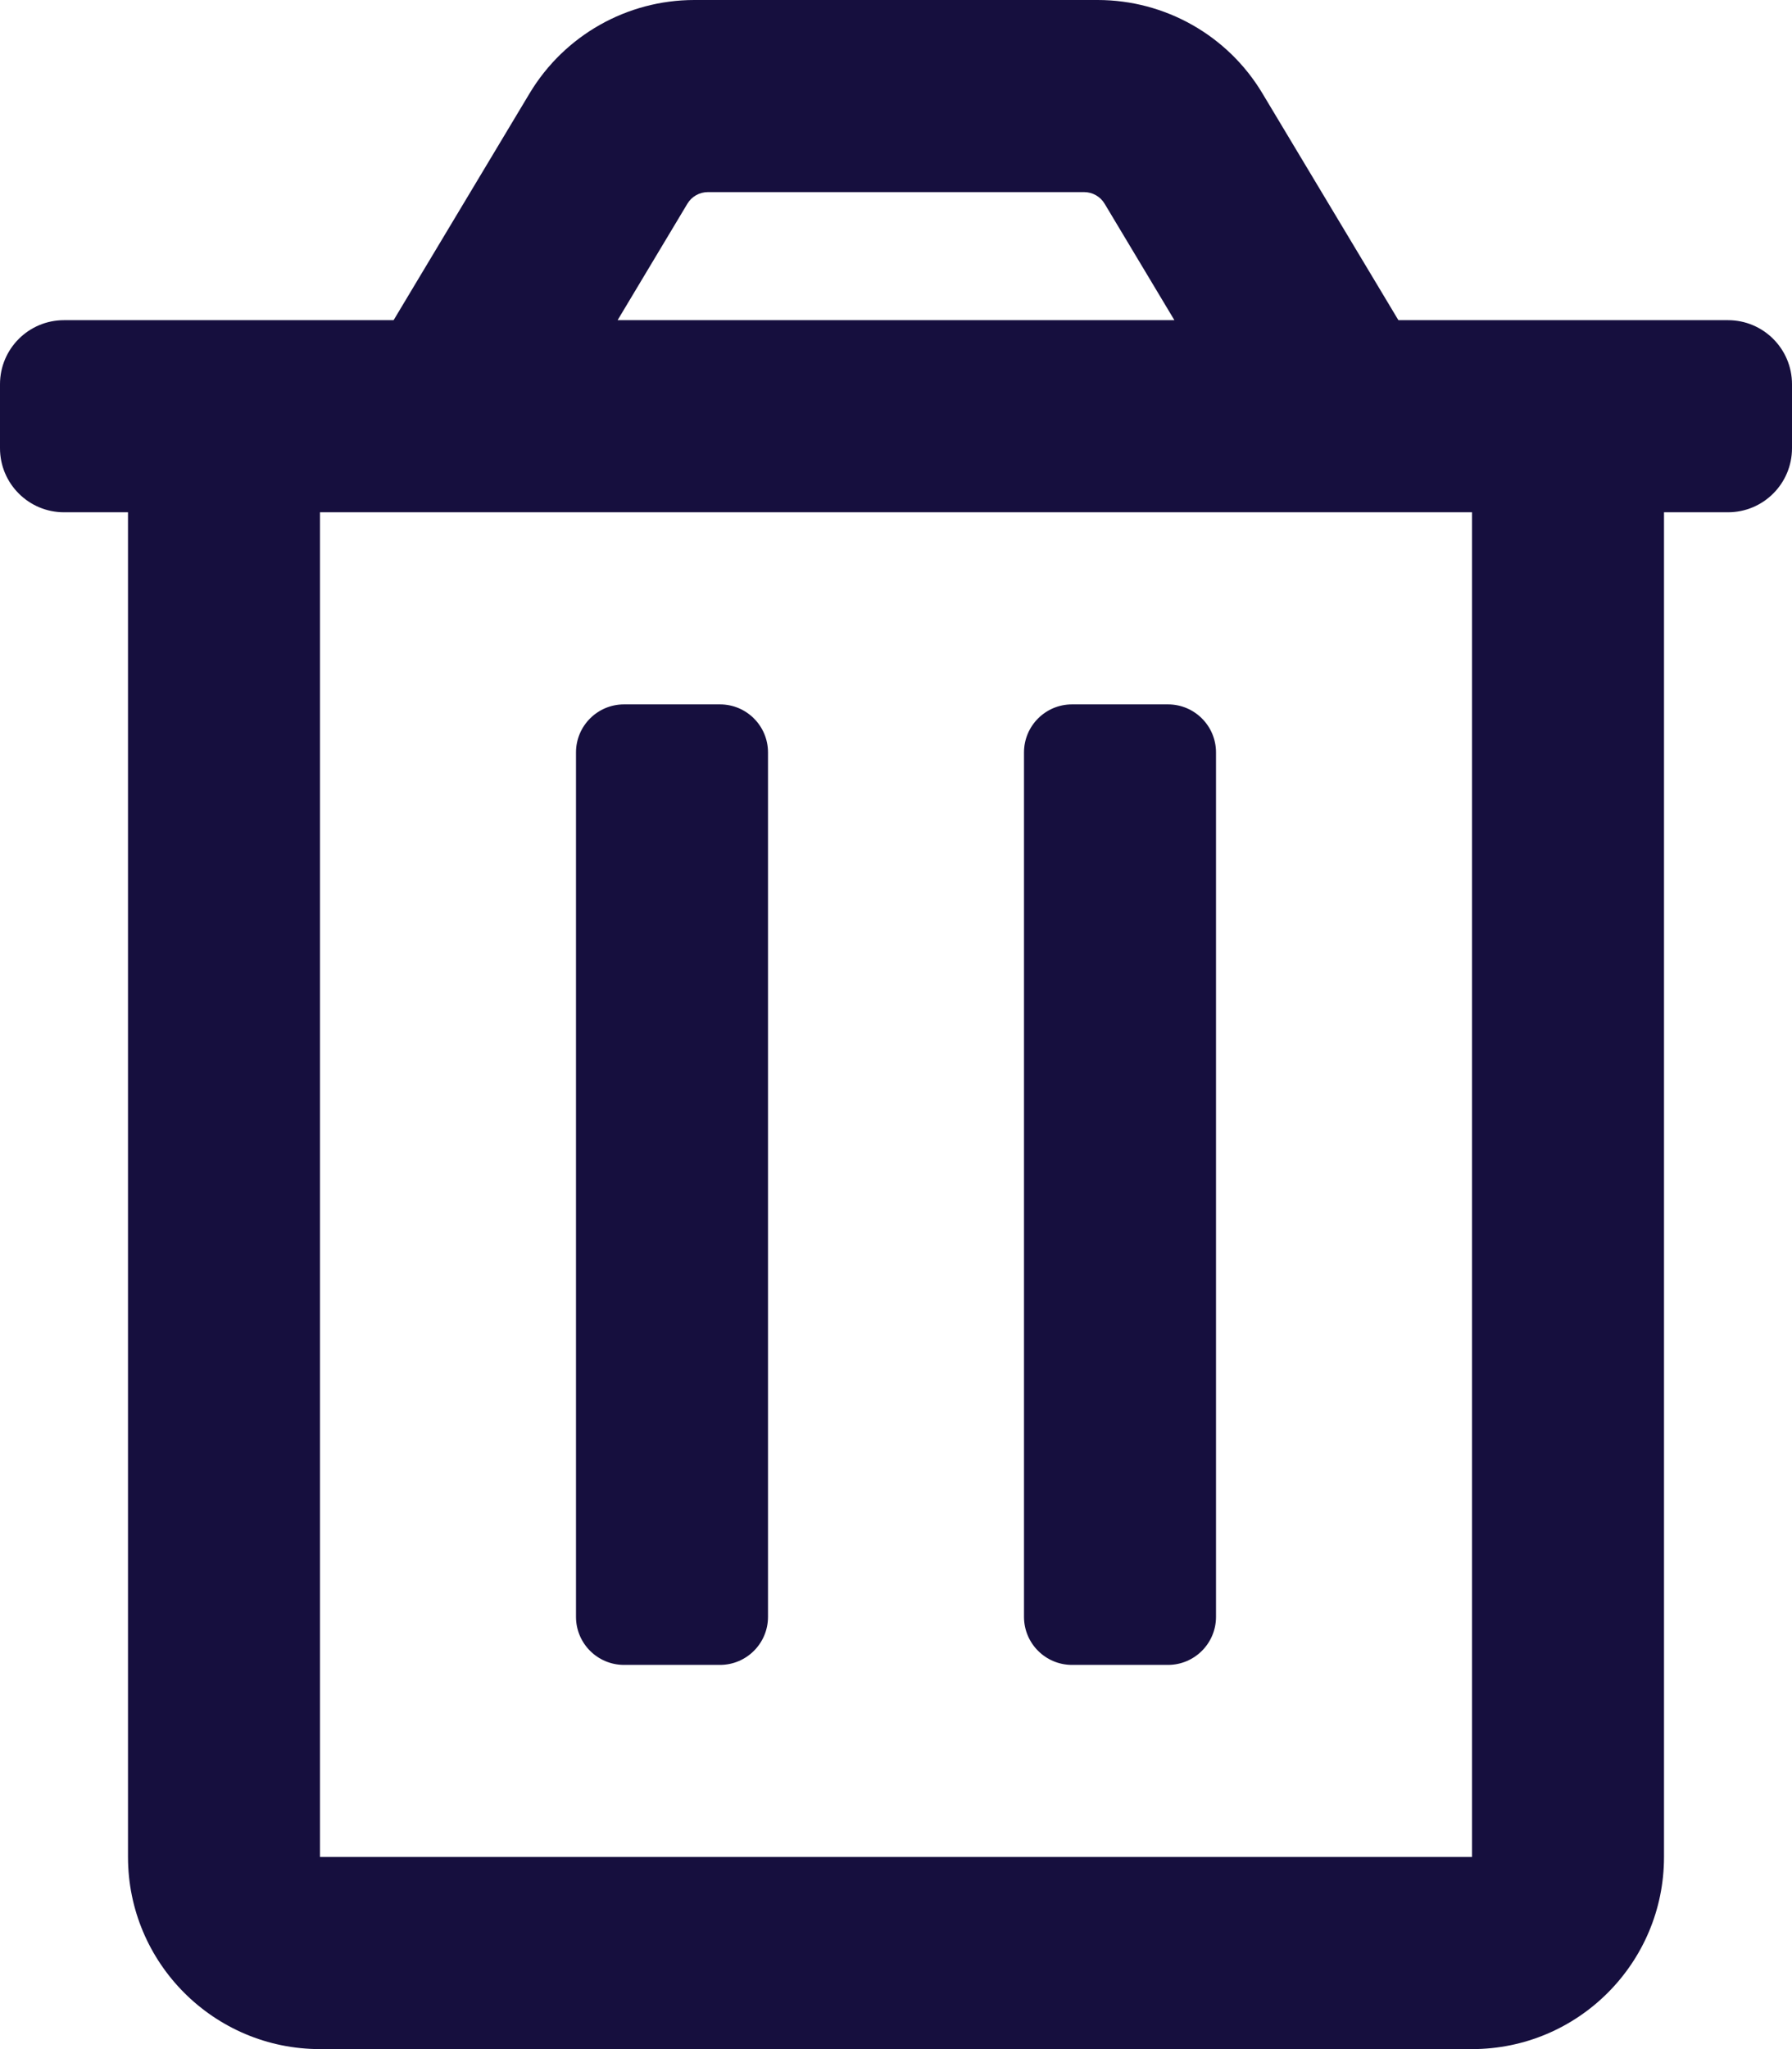 <?xml version="1.0" encoding="UTF-8"?>
<svg width="14px" height="16px" viewBox="0 0 14 16" version="1.1" xmlns="http://www.w3.org/2000/svg" xmlns:xlink="http://www.w3.org/1999/xlink">
    <!-- Generator: Sketch 57.1 (83088) - https://sketch.com -->
    <title>icon/system/16/delete</title>
    <desc>Created with Sketch.</desc>
    <g id="Atoms" stroke="none" stroke-width="1" fill="none" fill-rule="evenodd">
        <g id="Icons" transform="translate(-142, -632)">
            <g id="icon/system/16/delete" transform="translate(141, 632)">
                <path d="M9.375,13 L10.125,13 C10.332,13 10.5,12.832 10.5,12.625 L10.5,5.875 C10.5,5.668 10.332,5.5 10.125,5.5 L9.375,5.5 C9.168,5.5 9,5.668 9,5.875 L9,12.625 C9,12.832 9.168,13 9.375,13 Z M14.5,2.5 L11.925,2.5 L10.862,0.728 C10.591,0.276 10.102,-0 9.575,-2.30926389e-14 L6.425,-2.30926389e-14 C5.898,-2.30926389e-14 5.41,0.276 5.138,0.728 L4.075,2.5 L1.5,2.5 C1.224,2.5 1,2.724 1,3 L1,3.5 C1,3.776 1.224,4 1.5,4 L2,4 L2,14.5 C2,15.328 2.672,16 3.5,16 L12.5,16 C13.328,16 14,15.328 14,14.5 L14,4 L14.5,4 C14.776,4 15,3.776 15,3.5 L15,3 C15,2.724 14.776,2.5 14.5,2.5 Z M6.37,1.591 C6.404,1.534 6.465,1.5 6.531,1.5 L9.469,1.5 C9.535,1.5 9.596,1.534 9.63,1.591 L10.175,2.5 L5.825,2.5 L6.37,1.591 Z M12.5,14.5 L3.5,14.5 L3.5,4 L12.5,4 L12.5,14.5 Z M5.875,13 L6.625,13 C6.832,13 7,12.832 7,12.625 L7,5.875 C7,5.668 6.832,5.5 6.625,5.5 L5.875,5.5 C5.668,5.5 5.5,5.668 5.5,5.875 L5.5,12.625 C5.5,12.832 5.668,13 5.875,13 Z" id="Shape" fill="#160F3E" fill-rule="evenodd"></path>
                <polygon id="Path" points="0 0 16 0 16 16 0 16"></polygon>
            </g>
        </g>
    </g>
</svg>